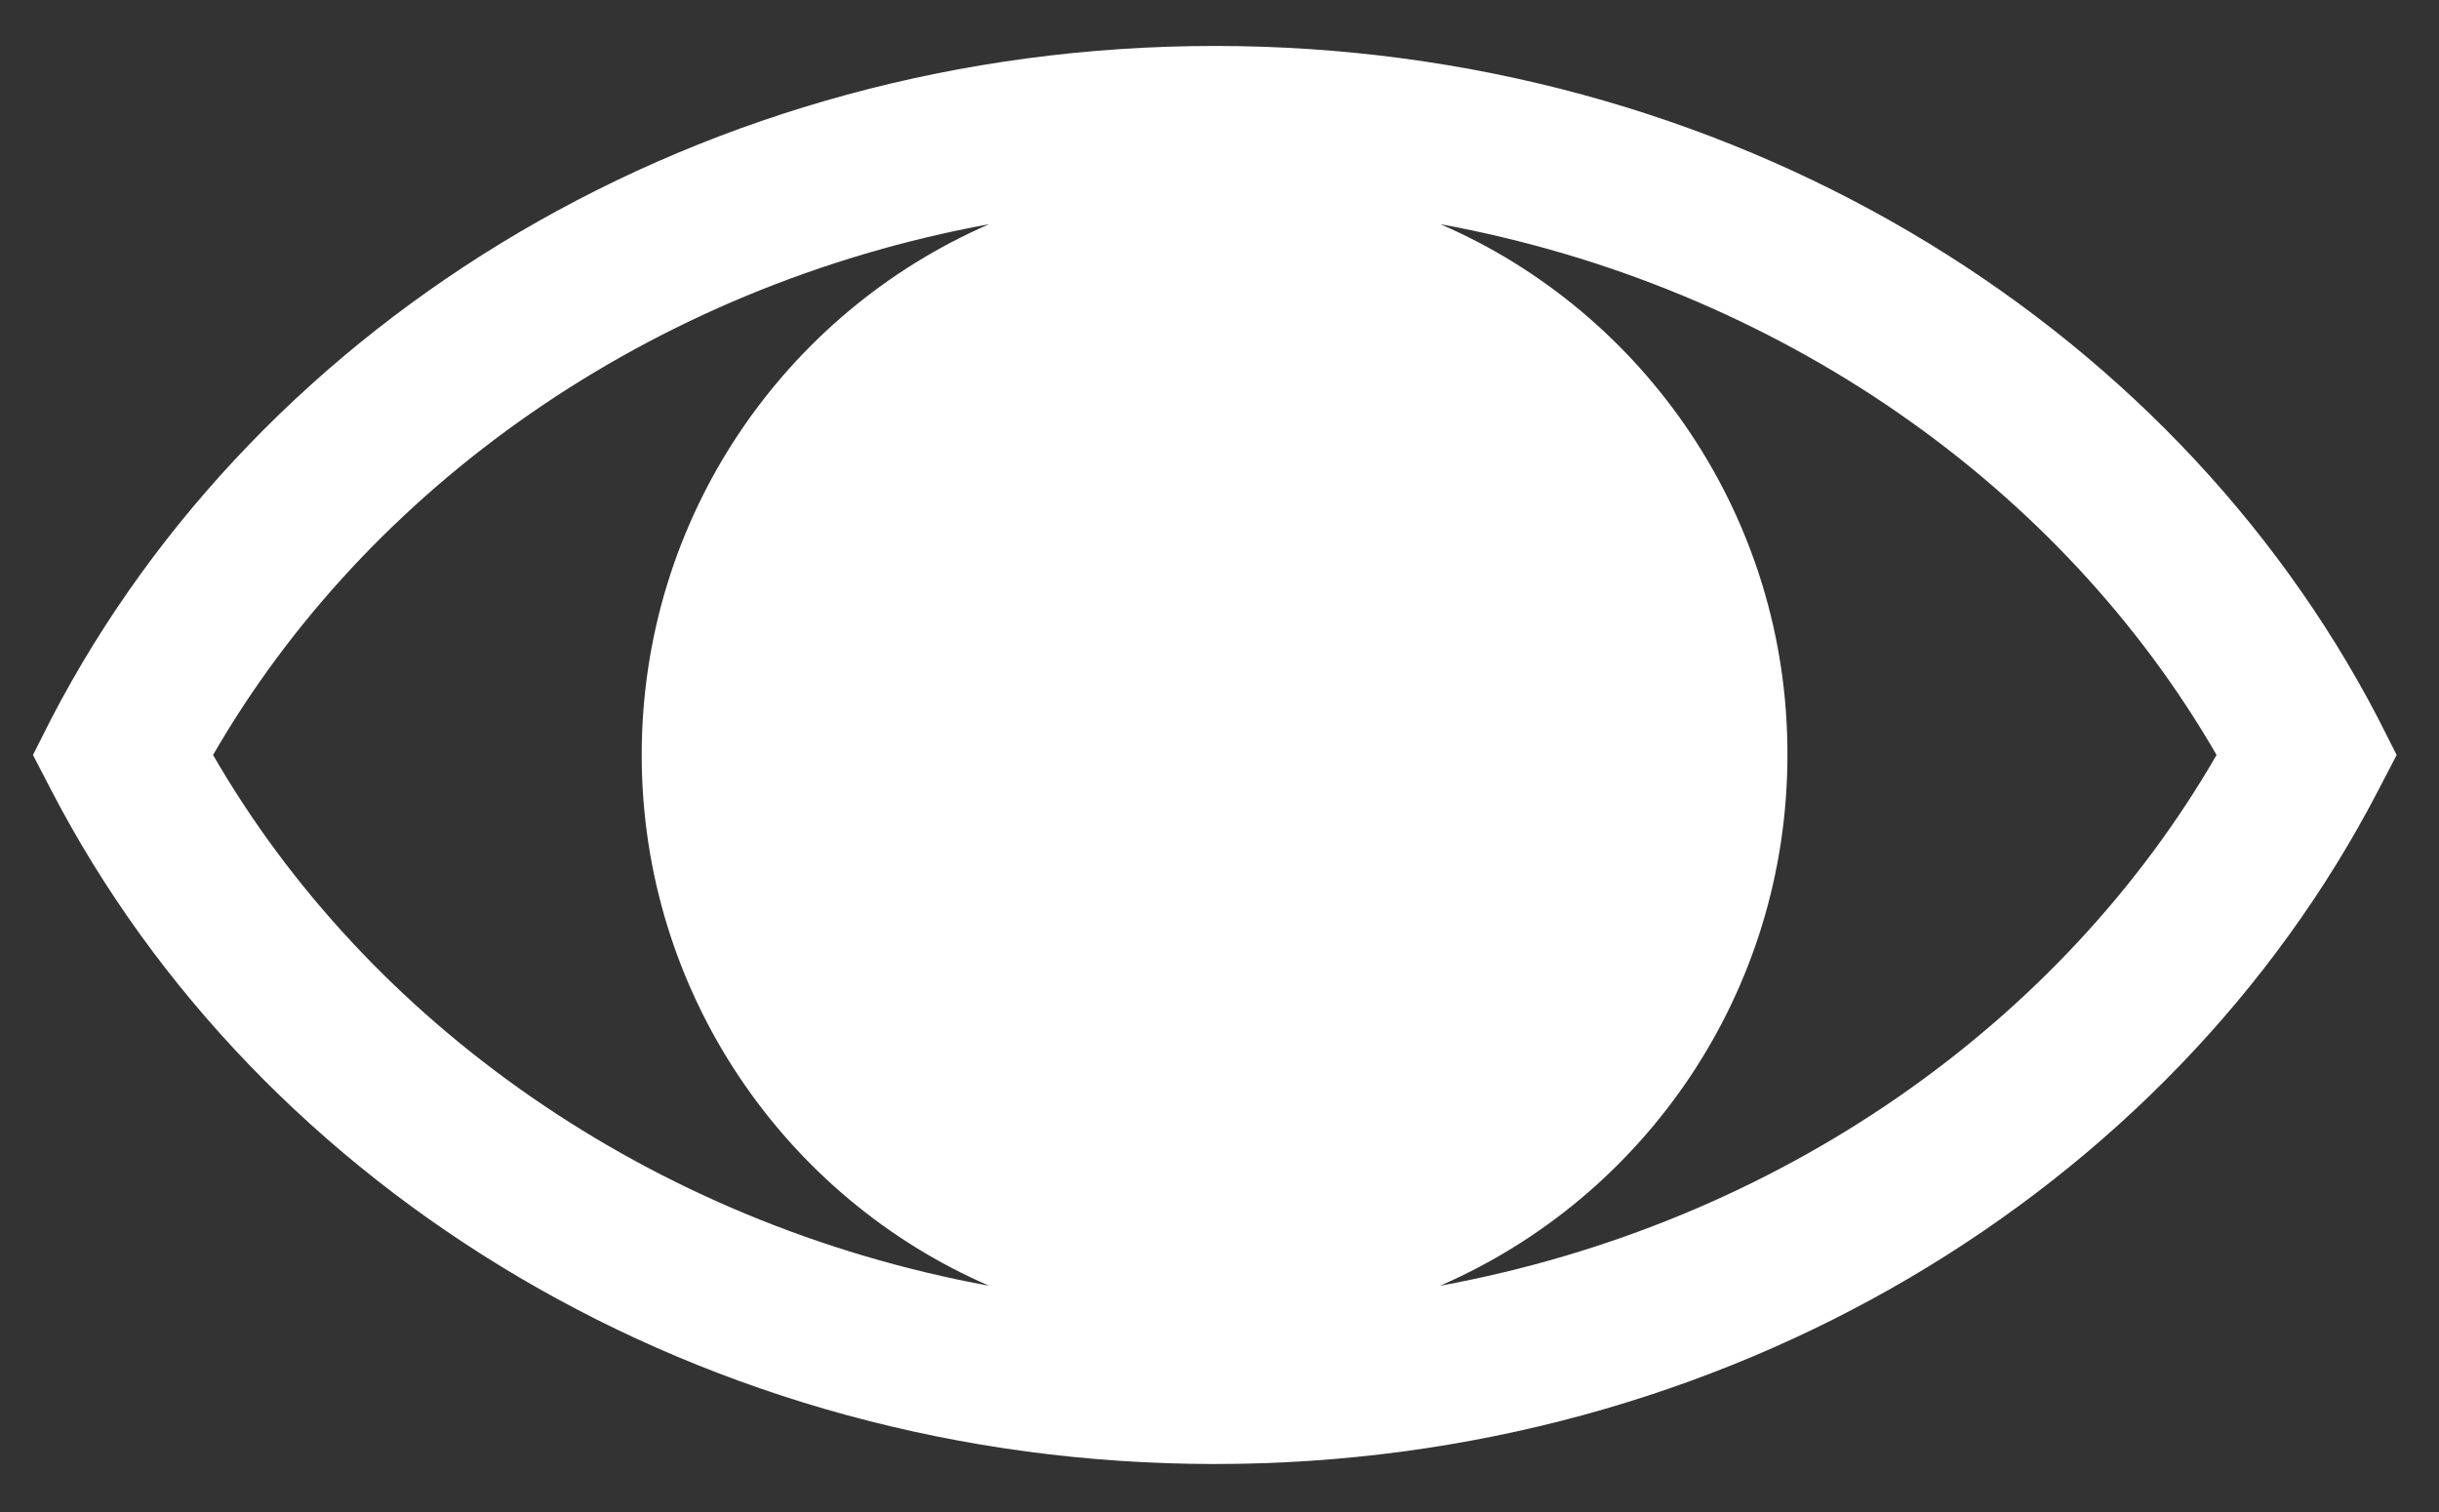 <svg width="50" height="31" viewBox="0 0 50 31" fill="none" xmlns="http://www.w3.org/2000/svg">
<rect x="0" y="0" width="50" height="31" fill="#333333" stroke="none"/>
<g clip-path="url(#clip0_1_282)">
<path d="M24.904 0.942C14.434 0.942 5.329 6.518 1.06 14.719L0.676 15.479L1.06 16.219C5.329 24.43 14.434 30.016 24.904 30.016C35.374 30.016 44.478 24.43 48.747 16.219L49.132 15.479L48.747 14.719C44.478 6.518 35.374 0.942 24.904 0.942ZM20.279 4.596C16.088 6.413 13.155 10.604 13.155 15.479C13.155 20.353 16.097 24.555 20.279 26.362C13.319 25.084 7.531 20.959 4.368 15.479C7.531 9.999 13.319 5.874 20.279 4.596ZM29.528 4.596C36.489 5.874 42.277 9.999 45.44 15.479C42.277 20.959 36.489 25.084 29.519 26.362C33.711 24.545 36.643 20.353 36.643 15.479C36.653 10.604 33.711 6.403 29.528 4.596Z" fill="white"/>
</g>
<defs>
<clipPath id="clip0_1_282">
<rect width="49.994" height="30.766" fill="white" transform="translate(0.003)"/>
</clipPath>
</defs>
</svg>
